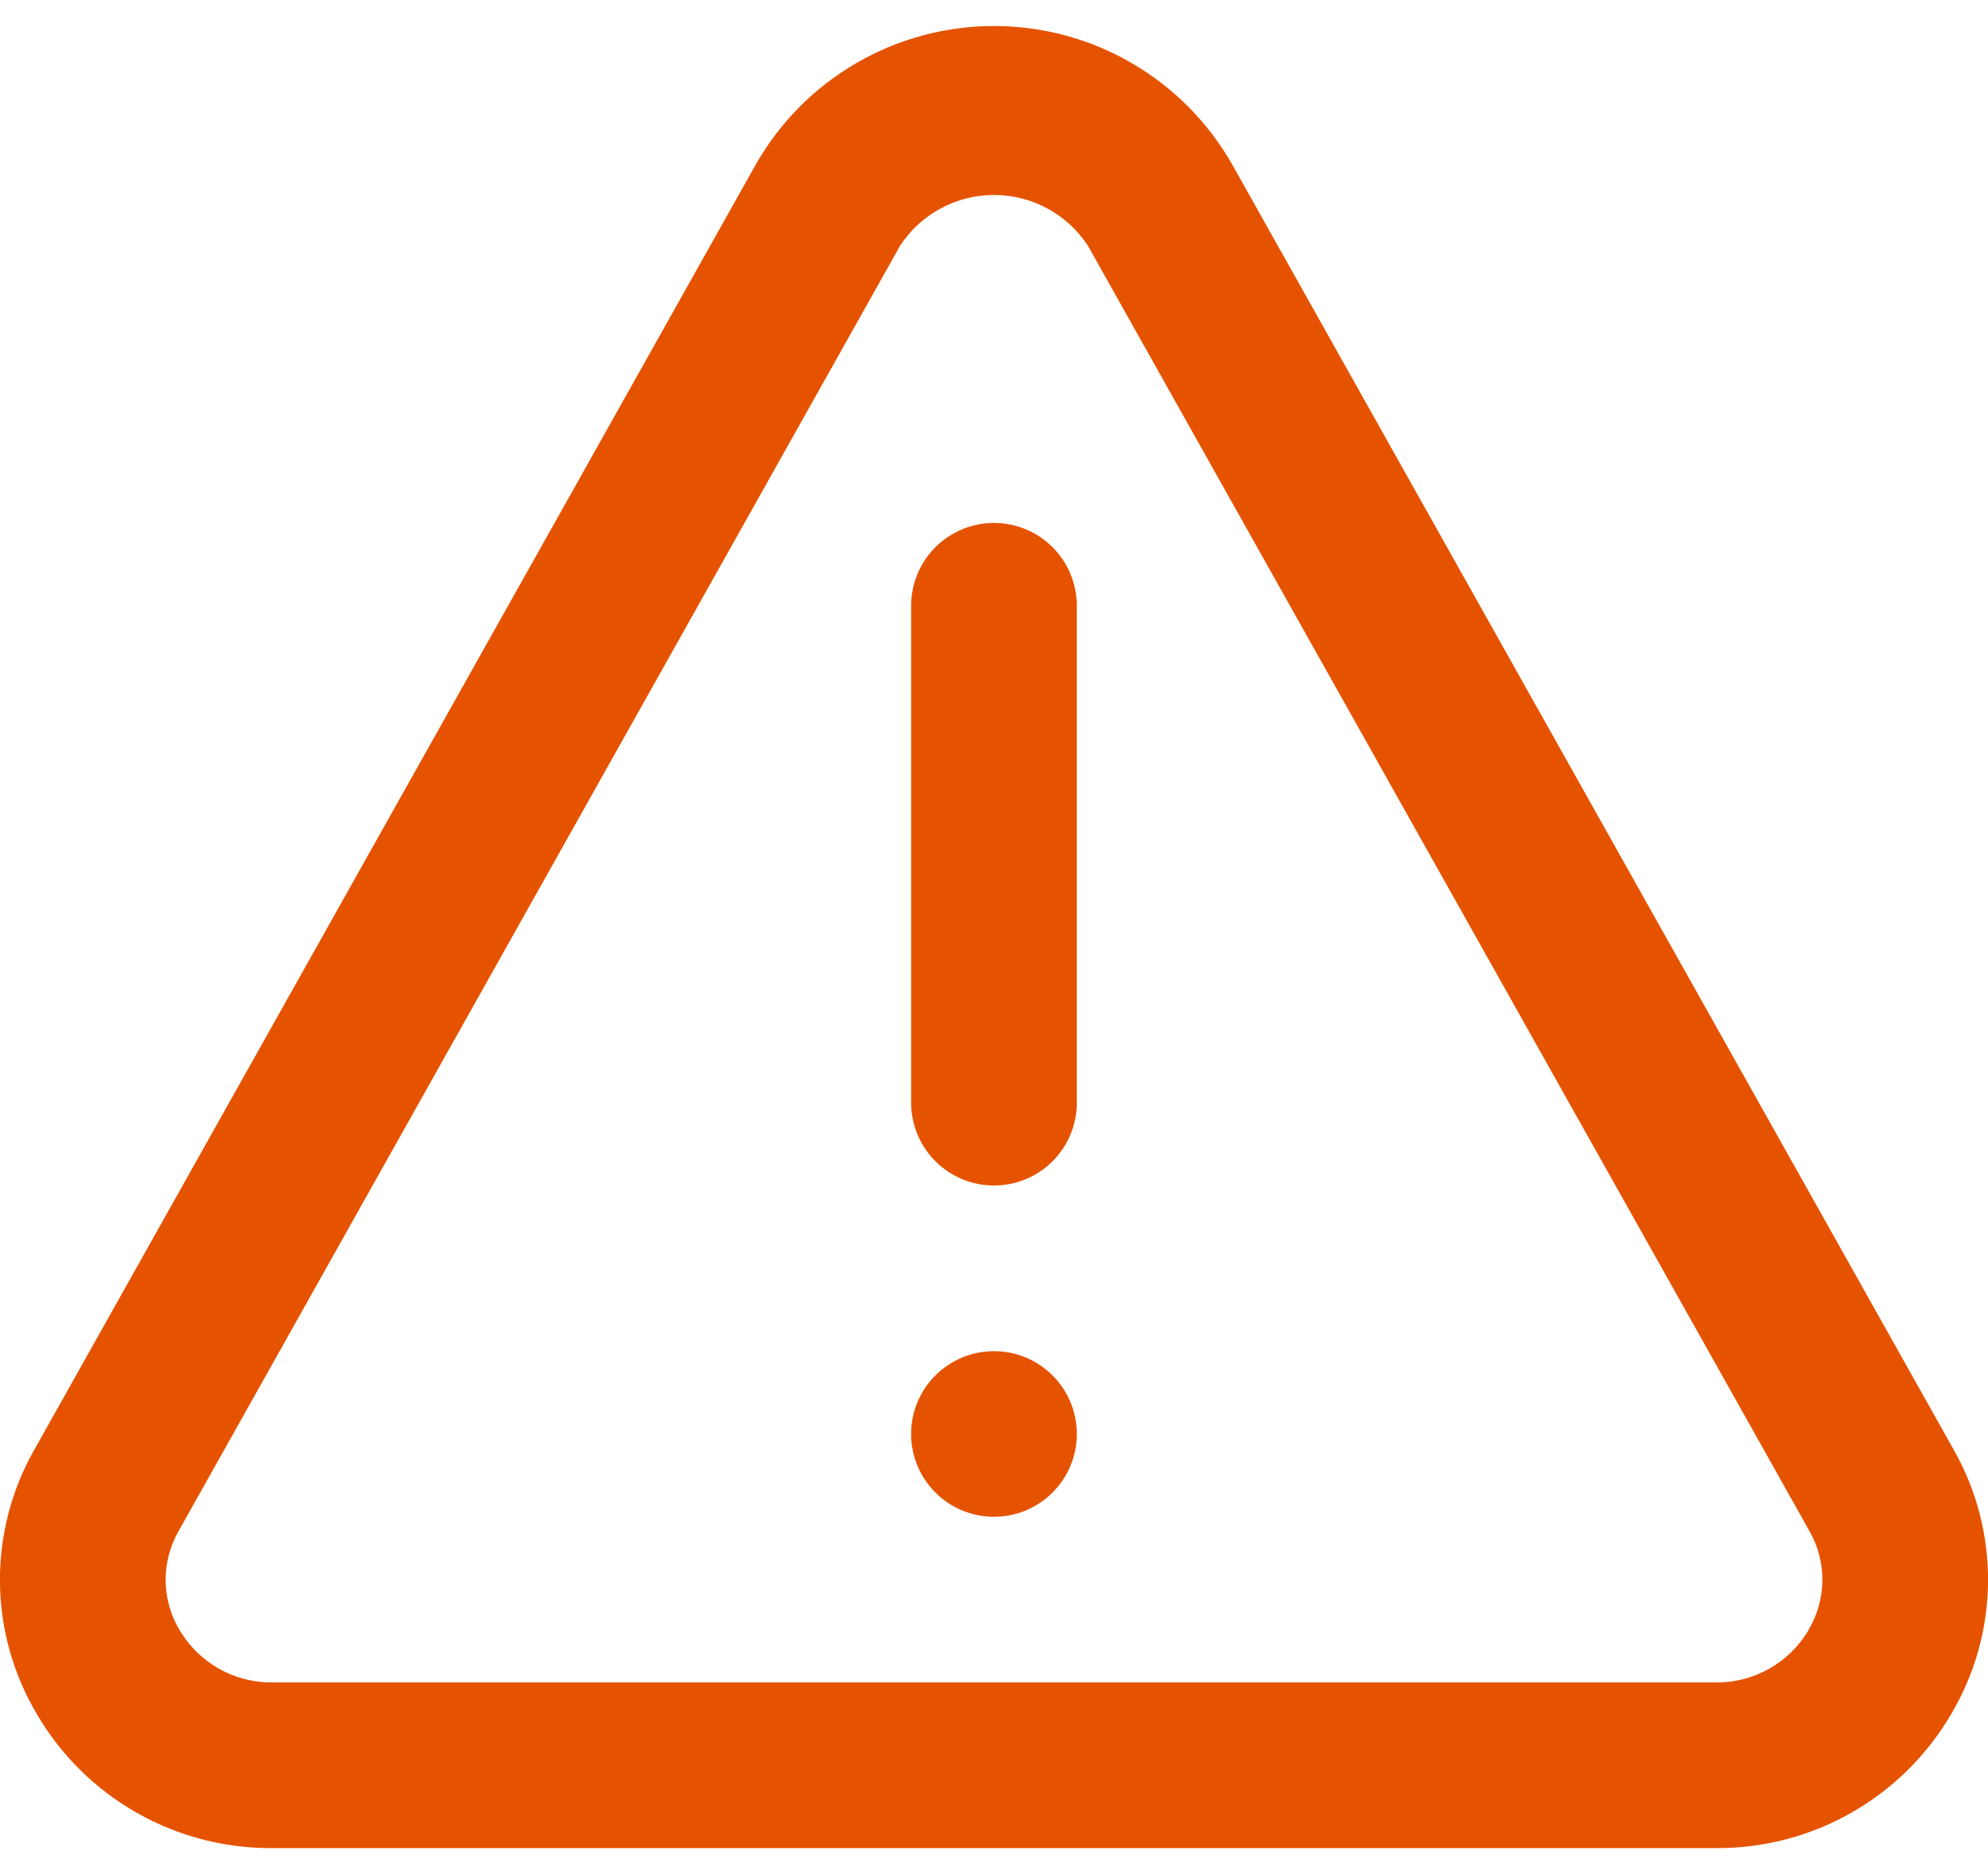 <svg width="35" height="33" viewBox="0 0 35 33" fill="none" xmlns="http://www.w3.org/2000/svg">
<path d="M21.694 2.897C21.273 2.156 20.663 1.54 19.926 1.112C19.189 0.683 18.352 0.458 17.5 0.458C16.648 0.458 15.811 0.683 15.074 1.112C14.337 1.54 13.727 2.156 13.306 2.897L0.604 25.527C0.2 26.237 -0.008 27.041 -0.001 27.858C0.007 28.675 0.23 29.475 0.646 30.178C1.068 30.903 1.675 31.503 2.404 31.918C3.133 32.334 3.959 32.548 4.798 32.542H30.202C31.041 32.548 31.867 32.334 32.596 31.918C33.325 31.503 33.932 30.903 34.354 30.178C34.77 29.475 34.993 28.675 35.001 27.858C35.008 27.041 34.8 26.237 34.396 25.527L21.694 2.897ZM31.837 28.709C31.669 28.992 31.429 29.226 31.142 29.387C30.855 29.547 30.531 29.63 30.202 29.625H4.798C4.468 29.629 4.144 29.546 3.857 29.385C3.57 29.223 3.33 28.988 3.163 28.705C3.004 28.441 2.919 28.14 2.916 27.832C2.914 27.524 2.993 27.221 3.147 26.955L15.849 4.323C16.029 4.049 16.274 3.825 16.562 3.67C16.85 3.514 17.173 3.433 17.5 3.433C17.827 3.433 18.149 3.514 18.438 3.67C18.726 3.825 18.971 4.049 19.151 4.323L31.853 26.953C32.007 27.22 32.087 27.523 32.084 27.831C32.081 28.139 31.996 28.441 31.837 28.705V28.709Z" fill="#E55300"/>
<path d="M17.5 9.208C17.113 9.208 16.742 9.362 16.469 9.635C16.195 9.909 16.041 10.28 16.041 10.667V19.417C16.041 19.803 16.195 20.174 16.469 20.448C16.742 20.721 17.113 20.875 17.5 20.875C17.887 20.875 18.258 20.721 18.531 20.448C18.805 20.174 18.958 19.803 18.958 19.417V10.667C18.958 10.28 18.805 9.909 18.531 9.635C18.258 9.362 17.887 9.208 17.5 9.208Z" fill="#E55300"/>
<path d="M17.5 26.708C18.305 26.708 18.958 26.055 18.958 25.25C18.958 24.445 18.305 23.792 17.5 23.792C16.694 23.792 16.041 24.445 16.041 25.25C16.041 26.055 16.694 26.708 17.5 26.708Z" fill="#E55300"/>
</svg>
